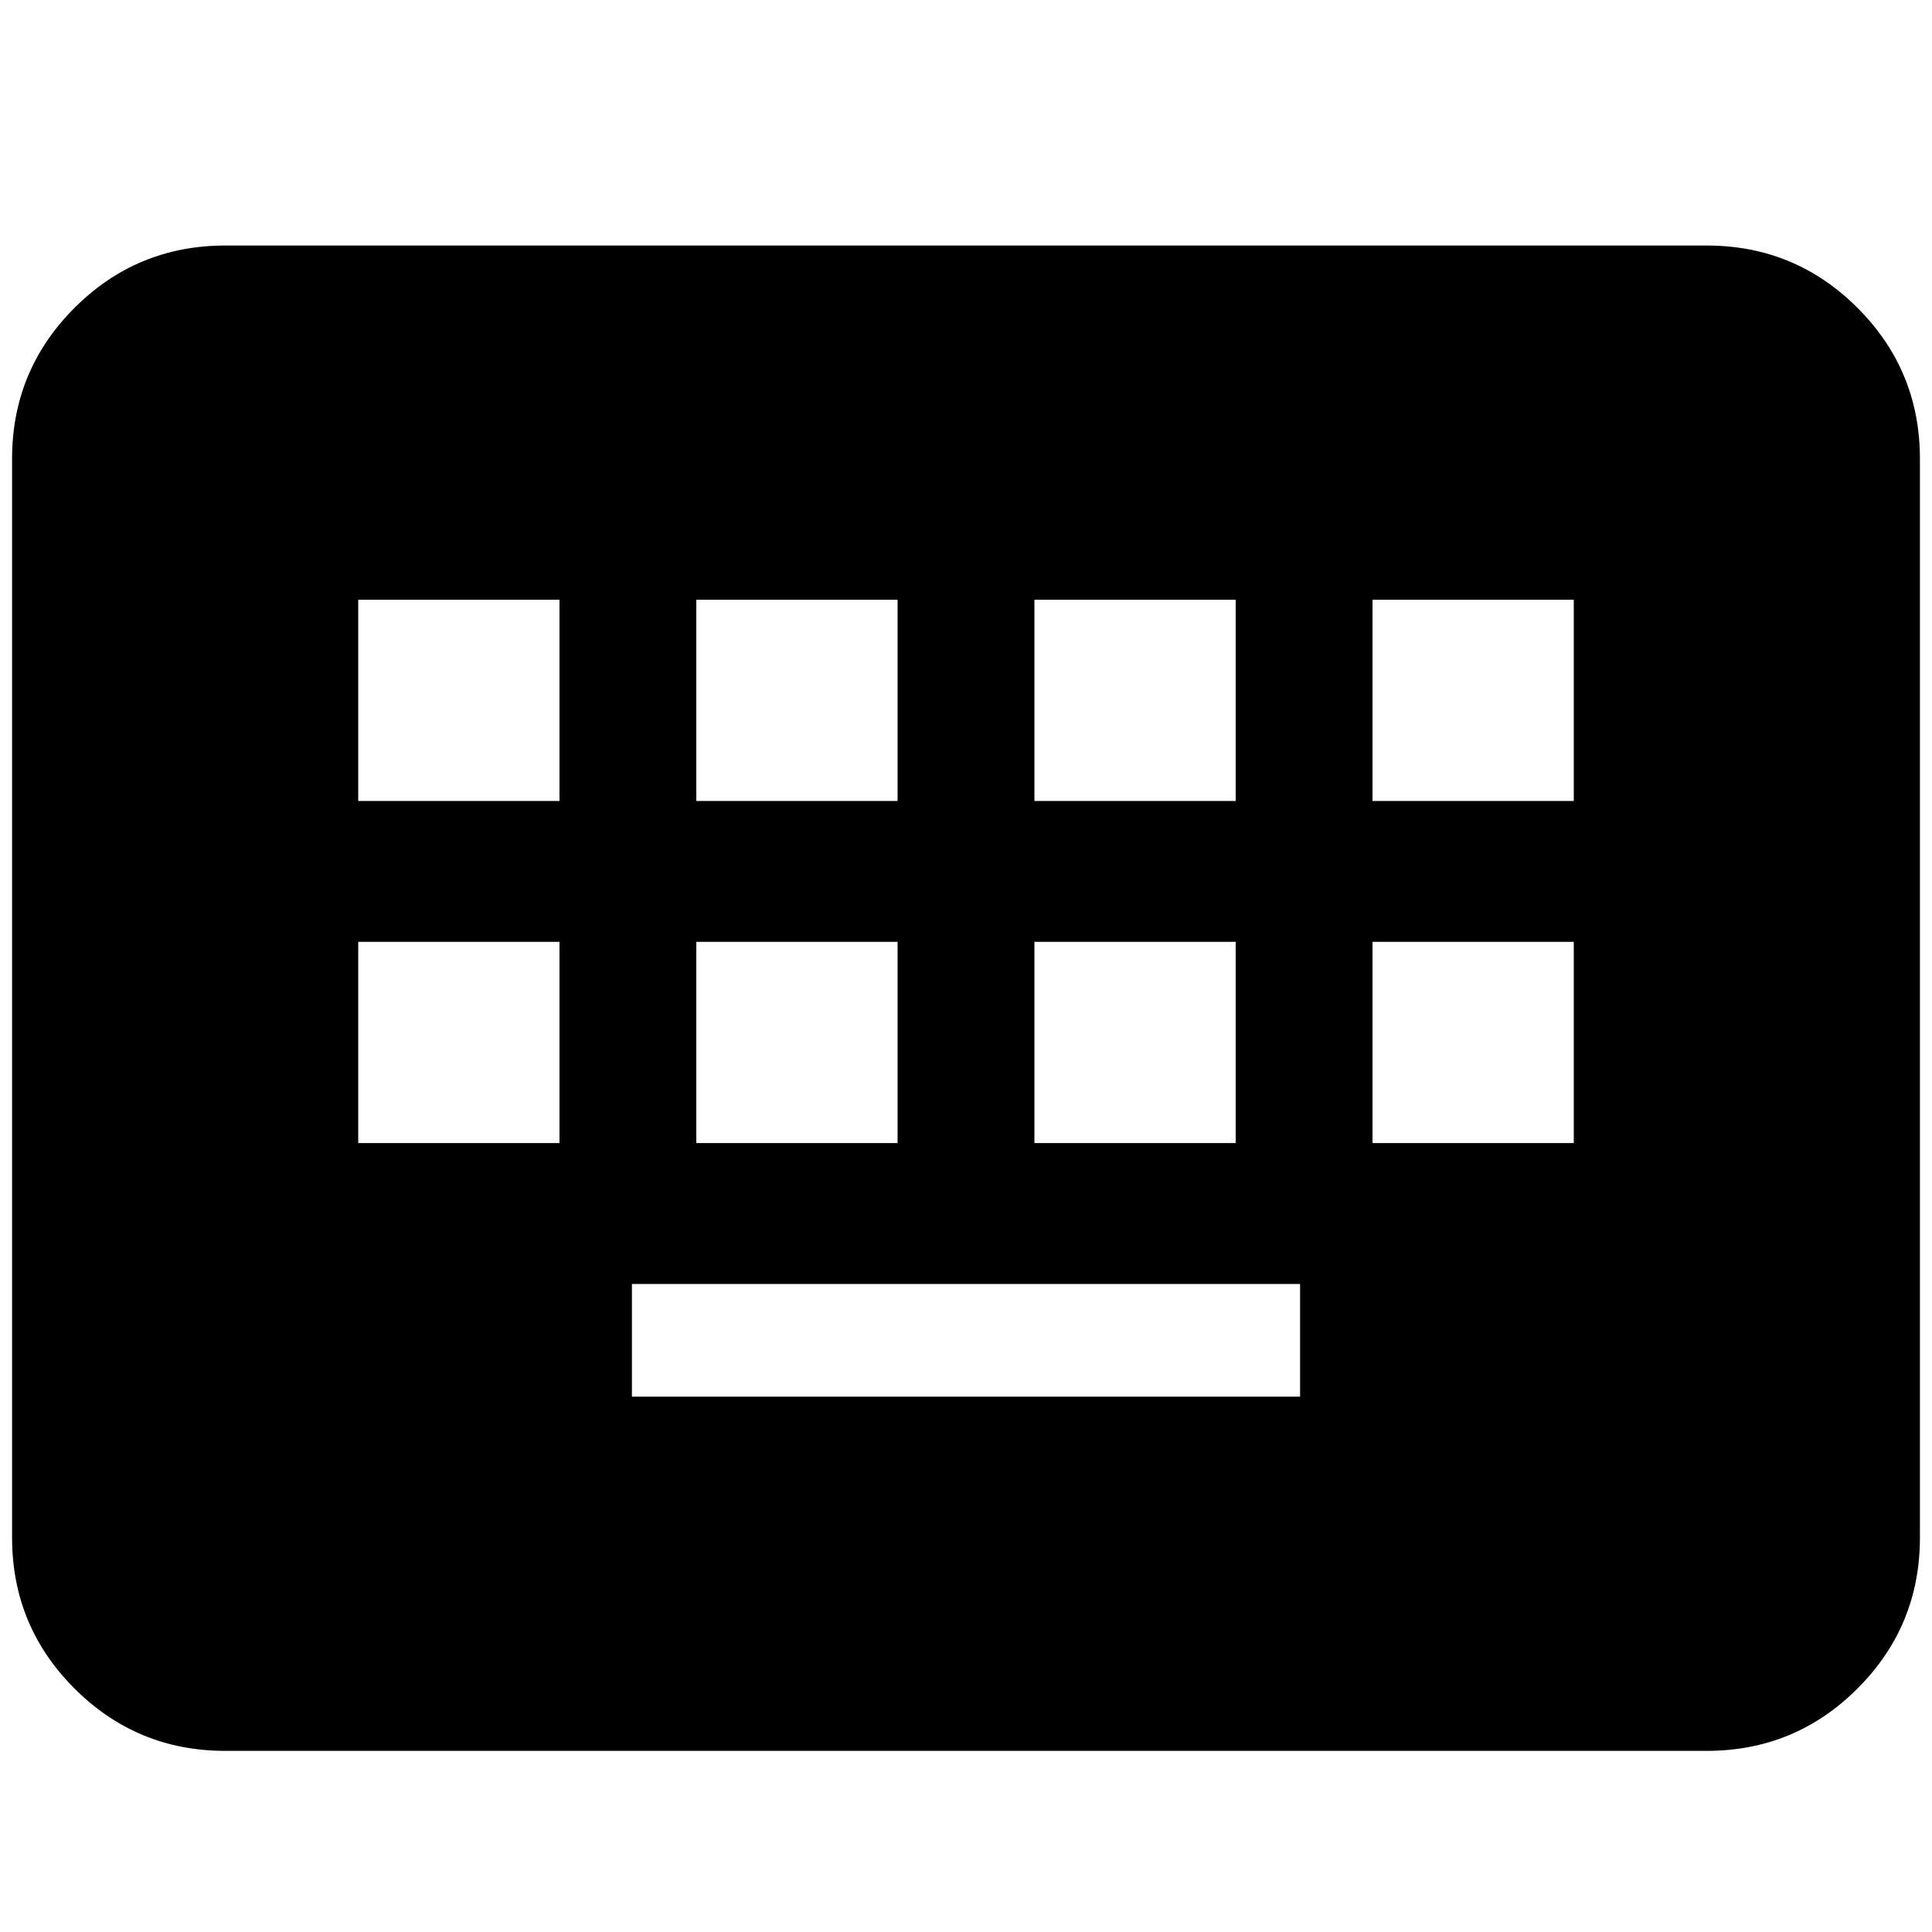 <svg xmlns="http://www.w3.org/2000/svg" height="24" width="24"><path d="M2.8 21.75q-1.1 0-1.875-.775Q.15 20.2.15 19.1V5.7q0-1.1.775-1.875Q1.7 3.05 2.8 3.05h18.4q1.1 0 1.875.775.775.775.775 1.875v13.4q0 1.1-.775 1.875-.775.775-1.875.775Zm5.85-11.8h2.5v-2.5h-2.5Zm-4.2 0h2.5v-2.5h-2.5Zm3.4 7.4h8.3v-1.4h-8.3Zm5-7.4h2.5v-2.5h-2.5Zm-4.2 4.25h2.5v-2.5h-2.5Zm-4.2 0h2.5v-2.5h-2.5Zm8.4 0h2.5v-2.5h-2.5Zm4.2-4.25h2.5v-2.5h-2.5Zm0 4.25h2.5v-2.5h-2.5Z"/></svg>